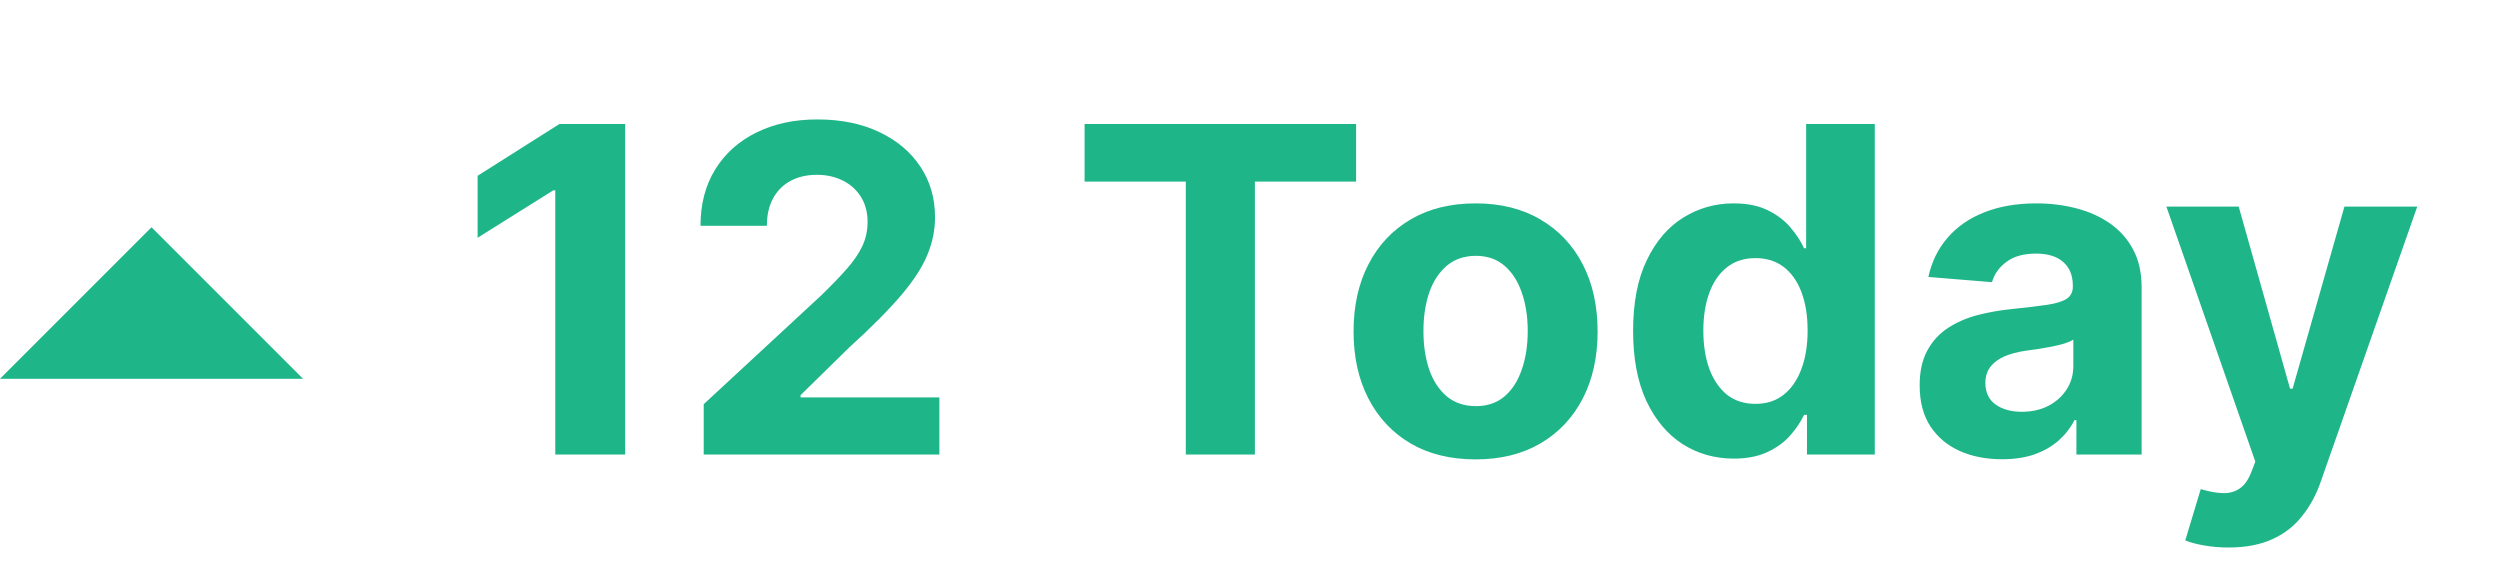 <svg width="66" height="15" viewBox="0 0 66 15" fill="none" xmlns="http://www.w3.org/2000/svg">
<g clip-path="url(#clip0_0_878)">
<path d="M16.504 3.273V12H14.659V5.024H14.608L12.609 6.277V4.641L14.77 3.273H16.504ZM18.578 12V10.671L21.685 7.794C21.949 7.538 22.171 7.308 22.35 7.104C22.532 6.899 22.669 6.699 22.763 6.503C22.857 6.304 22.904 6.089 22.904 5.859C22.904 5.604 22.846 5.384 22.729 5.199C22.613 5.011 22.453 4.868 22.252 4.768C22.05 4.666 21.821 4.615 21.566 4.615C21.299 4.615 21.066 4.669 20.867 4.777C20.668 4.885 20.515 5.04 20.407 5.241C20.299 5.443 20.245 5.683 20.245 5.962H18.493C18.493 5.391 18.622 4.895 18.881 4.474C19.14 4.054 19.502 3.729 19.968 3.499C20.434 3.268 20.971 3.153 21.578 3.153C22.203 3.153 22.747 3.264 23.211 3.486C23.677 3.705 24.039 4.009 24.297 4.398C24.556 4.787 24.685 5.233 24.685 5.736C24.685 6.065 24.62 6.391 24.489 6.712C24.361 7.033 24.133 7.389 23.803 7.781C23.473 8.17 23.009 8.638 22.409 9.183L21.135 10.432V10.492H24.8V12H18.578ZM28.633 4.794V3.273H35.801V4.794H33.129V12H31.305V4.794H28.633ZM38.955 12.128C38.293 12.128 37.721 11.987 37.238 11.706C36.758 11.422 36.387 11.027 36.126 10.521C35.864 10.013 35.734 9.423 35.734 8.753C35.734 8.077 35.864 7.486 36.126 6.98C36.387 6.472 36.758 6.077 37.238 5.795C37.721 5.511 38.293 5.369 38.955 5.369C39.617 5.369 40.188 5.511 40.668 5.795C41.151 6.077 41.523 6.472 41.785 6.98C42.046 7.486 42.177 8.077 42.177 8.753C42.177 9.423 42.046 10.013 41.785 10.521C41.523 11.027 41.151 11.422 40.668 11.706C40.188 11.987 39.617 12.128 38.955 12.128ZM38.964 10.722C39.265 10.722 39.516 10.636 39.718 10.466C39.92 10.293 40.072 10.057 40.174 9.759C40.279 9.46 40.332 9.121 40.332 8.74C40.332 8.359 40.279 8.02 40.174 7.722C40.072 7.423 39.92 7.188 39.718 7.014C39.516 6.841 39.265 6.754 38.964 6.754C38.66 6.754 38.404 6.841 38.197 7.014C37.992 7.188 37.837 7.423 37.732 7.722C37.63 8.02 37.579 8.359 37.579 8.74C37.579 9.121 37.63 9.46 37.732 9.759C37.837 10.057 37.992 10.293 38.197 10.466C38.404 10.636 38.66 10.722 38.964 10.722ZM45.769 12.107C45.272 12.107 44.822 11.979 44.418 11.723C44.018 11.464 43.7 11.085 43.464 10.585C43.231 10.082 43.114 9.466 43.114 8.736C43.114 7.986 43.235 7.362 43.477 6.865C43.718 6.365 44.039 5.991 44.44 5.744C44.843 5.494 45.285 5.369 45.765 5.369C46.131 5.369 46.437 5.432 46.681 5.557C46.928 5.679 47.127 5.832 47.278 6.017C47.431 6.199 47.548 6.378 47.627 6.554H47.682V3.273H49.494V12H47.704V10.952H47.627C47.542 11.133 47.421 11.314 47.265 11.493C47.111 11.669 46.911 11.815 46.664 11.932C46.42 12.048 46.121 12.107 45.769 12.107ZM46.344 10.662C46.637 10.662 46.884 10.582 47.086 10.423C47.291 10.261 47.447 10.036 47.555 9.746C47.666 9.456 47.721 9.116 47.721 8.727C47.721 8.338 47.667 8 47.559 7.713C47.451 7.426 47.295 7.205 47.09 7.048C46.886 6.892 46.637 6.814 46.344 6.814C46.046 6.814 45.795 6.895 45.59 7.057C45.386 7.219 45.231 7.443 45.126 7.73C45.021 8.017 44.968 8.349 44.968 8.727C44.968 9.108 45.021 9.445 45.126 9.737C45.234 10.027 45.389 10.254 45.59 10.419C45.795 10.581 46.046 10.662 46.344 10.662ZM52.853 12.124C52.435 12.124 52.063 12.051 51.736 11.906C51.409 11.758 51.151 11.541 50.961 11.254C50.773 10.964 50.679 10.604 50.679 10.172C50.679 9.808 50.746 9.503 50.88 9.256C51.013 9.009 51.195 8.81 51.425 8.659C51.655 8.509 51.916 8.395 52.209 8.318C52.505 8.241 52.814 8.188 53.138 8.156C53.519 8.116 53.826 8.08 54.059 8.045C54.291 8.009 54.461 7.955 54.566 7.884C54.671 7.812 54.723 7.707 54.723 7.568V7.543C54.723 7.273 54.638 7.064 54.468 6.916C54.3 6.768 54.061 6.695 53.752 6.695C53.425 6.695 53.165 6.767 52.972 6.912C52.779 7.054 52.651 7.233 52.588 7.449L50.909 7.312C50.995 6.915 51.162 6.571 51.412 6.281C51.662 5.989 51.985 5.764 52.38 5.608C52.777 5.449 53.238 5.369 53.76 5.369C54.124 5.369 54.472 5.412 54.804 5.497C55.14 5.582 55.436 5.714 55.695 5.893C55.956 6.072 56.162 6.303 56.313 6.584C56.463 6.862 56.539 7.196 56.539 7.585V12H54.817V11.092H54.766C54.661 11.297 54.52 11.477 54.344 11.633C54.168 11.787 53.956 11.908 53.709 11.996C53.462 12.081 53.176 12.124 52.853 12.124ZM53.373 10.871C53.64 10.871 53.875 10.818 54.08 10.713C54.284 10.605 54.445 10.46 54.561 10.278C54.678 10.097 54.736 9.891 54.736 9.661V8.966C54.679 9.003 54.601 9.037 54.502 9.068C54.405 9.097 54.296 9.124 54.174 9.149C54.051 9.172 53.929 9.193 53.807 9.213C53.685 9.23 53.574 9.246 53.475 9.26C53.262 9.291 53.076 9.341 52.916 9.409C52.758 9.477 52.634 9.57 52.546 9.686C52.458 9.8 52.414 9.942 52.414 10.112C52.414 10.359 52.503 10.548 52.682 10.679C52.864 10.807 53.094 10.871 53.373 10.871ZM58.834 14.454C58.603 14.454 58.387 14.436 58.186 14.399C57.987 14.365 57.822 14.321 57.691 14.267L58.1 12.912C58.314 12.977 58.505 13.013 58.676 13.018C58.849 13.024 58.998 12.984 59.123 12.899C59.251 12.814 59.355 12.669 59.434 12.464L59.541 12.188L57.193 5.455H59.102L60.457 10.261H60.525L61.893 5.455H63.815L61.271 12.707C61.149 13.06 60.983 13.367 60.772 13.628C60.565 13.892 60.302 14.095 59.984 14.237C59.666 14.382 59.282 14.454 58.834 14.454Z" fill="#1EB589"/>
<path fill-rule="evenodd" clip-rule="evenodd" d="M0 10L4 6L8 10H0Z" fill="#1EB589"/>
</g>
<defs>
<clipPath id="clip0_0_878">
<rect width="66" height="15" fill="white"/>
</clipPath>
</defs>
</svg>
